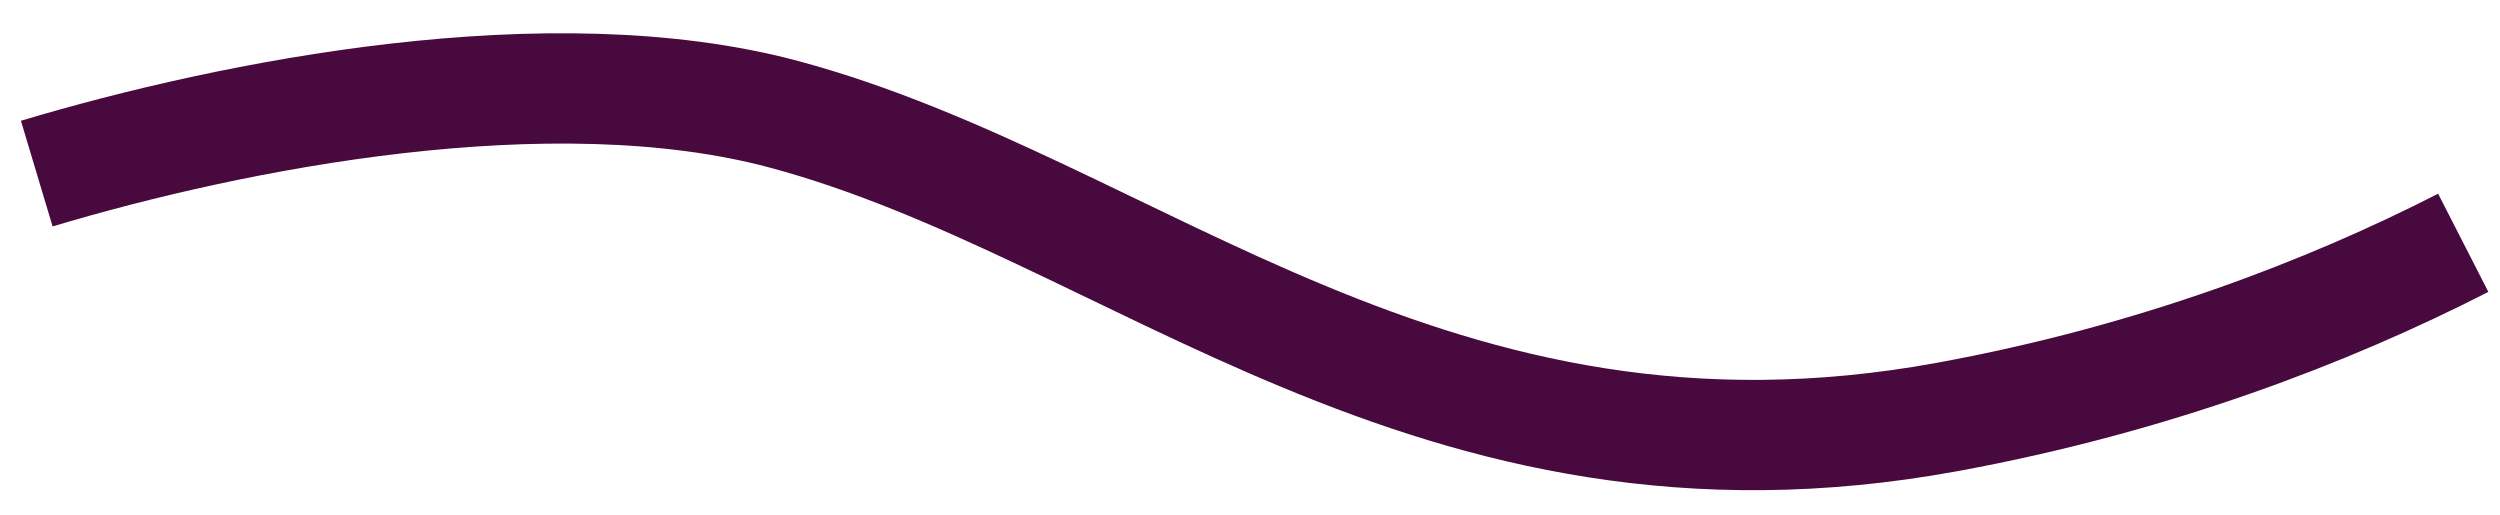 <svg width="68" height="14" viewBox="0 0 68 14" fill="none" xmlns="http://www.w3.org/2000/svg">
<path d="M1 4.722C6.347 3.119 14.99 1.411 21.32 3.108C30.85 5.662 38.914 13.914 52.957 11.343C58.578 10.314 63.337 8.479 67 6.604" stroke="#47093E" stroke-width="3"/>
</svg>
